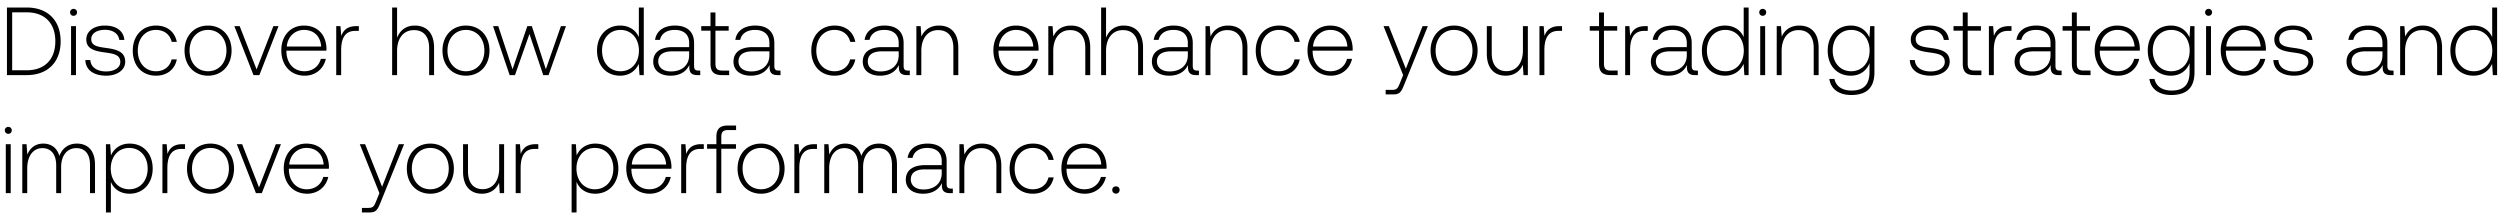 <svg width="233" height="20" viewBox="0 0 233 20" fill="none" xmlns="http://www.w3.org/2000/svg"><path d="M2.484 7c1.998 0 3.168-1.242 3.168-3.15C5.652 1.933 4.482.7 2.484.7H.648V7h1.836zm-1.35-5.85h1.35c1.719 0 2.673 1.044 2.673 2.7 0 1.647-.954 2.7-2.673 2.7h-1.35v-5.4zm5.722.324c.18 0 .324-.135.324-.324a.317.317 0 00-.324-.324.317.317 0 00-.324.324c0 .189.144.324.324.324zM6.622 7h.459V2.437h-.459V7zm1.331-1.404c.036.945.801 1.458 1.944 1.458.981 0 1.773-.495 1.773-1.305 0-.963-.846-1.152-1.827-1.287-.71-.099-1.34-.18-1.34-.819 0-.522.512-.864 1.286-.864.73 0 1.251.351 1.332.945h.468c-.08-.891-.81-1.341-1.8-1.341-1.017-.009-1.746.513-1.746 1.296 0 .918.846 1.089 1.782 1.215.765.108 1.386.207 1.386.882 0 .54-.567.882-1.314.882-.873 0-1.44-.405-1.476-1.062h-.468zm6.582 1.458c1.035 0 1.764-.594 1.944-1.521h-.486c-.153.675-.702 1.107-1.458 1.107-1 0-1.692-.783-1.692-1.917s.684-1.935 1.692-1.935c.765 0 1.305.432 1.467 1.116h.477c-.19-.945-.9-1.521-1.935-1.521-1.287 0-2.17.954-2.17 2.34 0 1.404.874 2.331 2.16 2.331zm4.852 0c1.287 0 2.196-.954 2.196-2.34 0-1.377-.909-2.331-2.196-2.331-1.287 0-2.187.954-2.187 2.331 0 1.386.9 2.34 2.187 2.34zm0-.414c-1.017 0-1.719-.792-1.719-1.926 0-1.125.702-1.926 1.72-1.926 1.016 0 1.718.801 1.718 1.926 0 1.134-.702 1.926-1.719 1.926zm4.238.36h.549l1.782-4.563h-.477l-1.566 4.032-1.575-4.032h-.495L23.625 7zm4.78.054c.999 0 1.764-.648 1.962-1.566h-.468c-.18.711-.783 1.152-1.53 1.152-1.017 0-1.656-.774-1.674-1.836v-.081h3.726c0-.063.009-.135.009-.189-.045-1.359-.882-2.151-2.106-2.151-1.251 0-2.106.954-2.106 2.304 0 1.431.89 2.367 2.187 2.367zM26.73 4.336c.072-.927.765-1.548 1.602-1.548.89 0 1.53.549 1.602 1.548H26.73zM33.2 2.437c-.846 0-1.206.405-1.395.909l-.072-.909h-.396V7h.459V4.687c0-.927.243-1.809 1.314-1.809h.333v-.441H33.2zm5.455-.054c-.855 0-1.386.477-1.647 1.134V.7h-.46V7h.46V4.75c0-1.188.603-1.944 1.575-1.944.873 0 1.413.576 1.413 1.656V7h.459V4.444c0-1.44-.765-2.061-1.8-2.061zm4.77 4.671c1.287 0 2.196-.954 2.196-2.34 0-1.377-.909-2.331-2.196-2.331-1.287 0-2.187.954-2.187 2.331 0 1.386.9 2.34 2.187 2.34zm0-.414c-1.017 0-1.719-.792-1.719-1.926 0-1.125.702-1.926 1.72-1.926 1.016 0 1.718.801 1.718 1.926 0 1.134-.702 1.926-1.719 1.926zM47.5 7h.495l1.35-3.834L50.631 7h.495l1.62-4.563h-.468l-1.405 4.014-1.305-4.014h-.422L47.77 6.451l-1.333-4.014h-.485L47.498 7zm12.04-3.537c-.279-.648-.89-1.08-1.746-1.08-1.25 0-2.15.954-2.15 2.331 0 1.44.9 2.34 2.15 2.34.855 0 1.45-.459 1.737-1.098L59.603 7H60V.7h-.459v2.763zM57.83 6.64c-1.017 0-1.719-.792-1.719-1.926 0-1.125.702-1.926 1.72-1.926 1.016 0 1.718.801 1.718 1.935 0 1.125-.702 1.917-1.719 1.917zm7.263-.063c-.27 0-.405-.09-.405-.441V4.012c0-1.044-.639-1.629-1.782-1.629-1.044 0-1.737.504-1.854 1.332h.46c.116-.558.602-.927 1.376-.927.855 0 1.341.45 1.341 1.206v.396h-1.548c-1.17 0-1.8.504-1.8 1.359 0 .81.64 1.305 1.611 1.305.927 0 1.476-.423 1.755-.99v.162c-.018.54.207.774.747.774h.27v-.423h-.17zm-.864-1.422c0 .873-.62 1.503-1.7 1.503-.73 0-1.18-.369-1.18-.936 0-.603.45-.936 1.296-.936h1.584v.369zm1.99.783c0 .729.298 1.062 1.072 1.062h.666v-.423h-.63c-.477 0-.648-.18-.648-.648V2.86h1.233v-.423h-1.233V1.159h-.46v1.278h-.863v.423h.864v3.078zm6.354.639c-.27 0-.405-.09-.405-.441V4.012c0-1.044-.64-1.629-1.782-1.629-1.044 0-1.737.504-1.854 1.332h.459c.117-.558.603-.927 1.377-.927.855 0 1.34.45 1.34 1.206v.396h-1.547c-1.17 0-1.8.504-1.8 1.359 0 .81.639 1.305 1.61 1.305.928 0 1.477-.423 1.756-.99v.162c-.018.54.207.774.747.774h.27v-.423h-.171zm-.864-1.422c0 .873-.621 1.503-1.701 1.503-.73 0-1.18-.369-1.18-.936 0-.603.45-.936 1.297-.936h1.584v.369zm6.063 1.899c1.035 0 1.764-.594 1.944-1.521h-.486c-.153.675-.702 1.107-1.458 1.107-.999 0-1.692-.783-1.692-1.917s.684-1.935 1.692-1.935c.765 0 1.305.432 1.467 1.116h.477c-.189-.945-.9-1.521-1.935-1.521-1.287 0-2.169.954-2.169 2.34 0 1.404.873 2.331 2.16 2.331zm6.85-.477c-.27 0-.405-.09-.405-.441V4.012c0-1.044-.639-1.629-1.782-1.629-1.044 0-1.737.504-1.854 1.332h.46c.116-.558.602-.927 1.376-.927.855 0 1.341.45 1.341 1.206v.396H82.21c-1.17 0-1.8.504-1.8 1.359 0 .81.64 1.305 1.611 1.305.927 0 1.476-.423 1.755-.99v.162c-.018.54.207.774.747.774h.27v-.423h-.17zm-.864-1.422c0 .873-.62 1.503-1.7 1.503-.73 0-1.18-.369-1.18-.936 0-.603.45-.936 1.296-.936h1.584v.369zm3.755-2.772c-.837 0-1.377.432-1.638 1.026l-.072-.972h-.396V7h.46V4.75c0-1.188.602-1.944 1.574-1.944.882 0 1.413.576 1.413 1.656V7h.46V4.444c0-1.44-.766-2.061-1.8-2.061zm7.258 4.671c.999 0 1.764-.648 1.962-1.566h-.468c-.18.711-.783 1.152-1.53 1.152-1.017 0-1.656-.774-1.674-1.836v-.081h3.726c0-.063.009-.135.009-.189-.045-1.359-.882-2.151-2.106-2.151-1.251 0-2.106.954-2.106 2.304 0 1.431.89 2.367 2.187 2.367zm-1.674-2.718c.072-.927.765-1.548 1.602-1.548.89 0 1.53.549 1.602 1.548h-3.204zm6.712-1.953c-.837 0-1.377.432-1.638 1.026l-.072-.972h-.396V7h.46V4.75c0-1.188.602-1.944 1.574-1.944.882 0 1.413.576 1.413 1.656V7h.459V4.444c0-1.44-.765-2.061-1.8-2.061zm4.922 0c-.855 0-1.386.477-1.647 1.134V.7h-.459V7h.459V4.75c0-1.188.603-1.944 1.575-1.944.873 0 1.413.576 1.413 1.656V7h.459V4.444c0-1.44-.765-2.061-1.8-2.061zm6.839 4.194c-.27 0-.405-.09-.405-.441V4.012c0-1.044-.639-1.629-1.782-1.629-1.044 0-1.737.504-1.854 1.332h.459c.117-.558.603-.927 1.377-.927.855 0 1.341.45 1.341 1.206v.396h-1.548c-1.17 0-1.8.504-1.8 1.359 0 .81.639 1.305 1.611 1.305.927 0 1.476-.423 1.755-.99v.162c-.018.54.207.774.747.774h.27v-.423h-.171zm-.864-1.422c0 .873-.621 1.503-1.701 1.503-.729 0-1.179-.369-1.179-.936 0-.603.45-.936 1.296-.936h1.584v.369zm3.754-2.772c-.837 0-1.377.432-1.638 1.026l-.072-.972h-.396V7h.459V4.75c0-1.188.603-1.944 1.575-1.944.882 0 1.413.576 1.413 1.656V7h.459V4.444c0-1.44-.765-2.061-1.8-2.061zm4.735 4.671c1.035 0 1.764-.594 1.944-1.521h-.486c-.153.675-.702 1.107-1.458 1.107-.999 0-1.692-.783-1.692-1.917s.684-1.935 1.692-1.935c.765 0 1.305.432 1.467 1.116h.477c-.189-.945-.9-1.521-1.935-1.521-1.287 0-2.169.954-2.169 2.34 0 1.404.873 2.331 2.16 2.331zm4.852 0c.999 0 1.764-.648 1.962-1.566h-.468c-.18.711-.783 1.152-1.53 1.152-1.017 0-1.656-.774-1.674-1.836v-.081h3.726c0-.063.009-.135.009-.189-.045-1.359-.882-2.151-2.106-2.151-1.251 0-2.106.954-2.106 2.304 0 1.431.891 2.367 2.187 2.367zm-1.674-2.718c.072-.927.765-1.548 1.602-1.548.891 0 1.53.549 1.602 1.548h-3.204zm8.4 2.664l-.297.738c-.207.504-.288.639-.756.639h-.576V8.8h.702c.612 0 .756-.234 1.044-.954l2.187-5.409h-.495l-1.557 3.969-1.584-3.969h-.495L130.773 7zm4.744.054c1.287 0 2.196-.954 2.196-2.34 0-1.377-.909-2.331-2.196-2.331-1.287 0-2.187.954-2.187 2.331 0 1.386.9 2.34 2.187 2.34zm0-.414c-1.017 0-1.719-.792-1.719-1.926 0-1.125.702-1.926 1.719-1.926 1.017 0 1.719.801 1.719 1.926 0 1.134-.702 1.926-1.719 1.926zm6.42-1.962c0 1.197-.594 1.953-1.539 1.953-.846 0-1.368-.576-1.368-1.665V2.437h-.459v2.556c0 1.431.747 2.061 1.755 2.061.81 0 1.341-.432 1.602-1.017l.063.963h.405V2.437h-.459v2.241zm3.403-2.241c-.846 0-1.206.405-1.395.909l-.072-.909h-.396V7h.459V4.687c0-.927.243-1.809 1.314-1.809h.333v-.441h-.243zm3.69 3.501c0 .729.297 1.062 1.071 1.062h.666v-.423h-.63c-.477 0-.648-.18-.648-.648V2.86h1.233v-.423h-1.233V1.159h-.459v1.278h-.864v.423h.864v3.078zm4.299-3.501c-.846 0-1.206.405-1.395.909l-.072-.909h-.396V7h.459V4.687c0-.927.243-1.809 1.314-1.809h.333v-.441h-.243zm4.744 4.14c-.27 0-.405-.09-.405-.441V4.012c0-1.044-.639-1.629-1.782-1.629-1.044 0-1.737.504-1.854 1.332h.459c.117-.558.603-.927 1.377-.927.855 0 1.341.45 1.341 1.206v.396h-1.548c-1.17 0-1.8.504-1.8 1.359 0 .81.639 1.305 1.611 1.305.927 0 1.476-.423 1.755-.99v.162c-.018.54.207.774.747.774h.27v-.423h-.171zm-.864-1.422c0 .873-.621 1.503-1.701 1.503-.729 0-1.179-.369-1.179-.936 0-.603.45-.936 1.296-.936h1.584v.369zm5.304-1.692c-.279-.648-.891-1.08-1.746-1.08-1.251 0-2.151.954-2.151 2.331 0 1.44.9 2.34 2.151 2.34.855 0 1.449-.459 1.737-1.098L162.576 7h.396V.7h-.459v2.763zm-1.71 3.177c-1.017 0-1.719-.792-1.719-1.926 0-1.125.702-1.926 1.719-1.926 1.017 0 1.719.801 1.719 1.935 0 1.125-.702 1.917-1.719 1.917zm3.483-5.166c.18 0 .324-.135.324-.324a.317.317 0 00-.324-.324.317.317 0 00-.324.324c0 .189.144.324.324.324zM164.052 7h.459V2.437h-.459V7zm3.644-4.617c-.837 0-1.377.432-1.638 1.026l-.072-.972h-.396V7h.459V4.75c0-1.188.603-1.944 1.575-1.944.882 0 1.413.576 1.413 1.656V7h.459V4.444c0-1.44-.765-2.061-1.8-2.061zm6.533 1.116c-.279-.675-.891-1.116-1.737-1.116-1.251 0-2.151.945-2.151 2.331 0 1.44.9 2.34 2.151 2.34.855 0 1.458-.45 1.746-1.161v.81c0 1.215-.576 1.737-1.674 1.737-.855 0-1.449-.387-1.593-1.08h-.477c.144.972.927 1.494 2.034 1.494 1.476 0 2.169-.702 2.169-2.133V2.437h-.396l-.072 1.062zm-1.701 3.141c-1.017 0-1.719-.792-1.719-1.926s.702-1.926 1.719-1.926c1.017 0 1.719.792 1.719 1.935 0 1.125-.702 1.917-1.719 1.917zm5.467-1.044c.036.945.801 1.458 1.944 1.458.981 0 1.773-.495 1.773-1.305 0-.963-.846-1.152-1.827-1.287-.711-.099-1.341-.18-1.341-.819 0-.522.513-.864 1.287-.864.729 0 1.251.351 1.332.945h.468c-.081-.891-.81-1.341-1.8-1.341-1.017-.009-1.746.513-1.746 1.296 0 .918.846 1.089 1.782 1.215.765.108 1.386.207 1.386.882 0 .54-.567.882-1.314.882-.873 0-1.44-.405-1.476-1.062h-.468zm4.935.342c0 .729.297 1.062 1.071 1.062h.666v-.423h-.63c-.477 0-.648-.18-.648-.648V2.86h1.233v-.423h-1.233V1.159h-.459v1.278h-.864v.423h.864v3.078zm4.298-3.501c-.846 0-1.206.405-1.395.909l-.072-.909h-.396V7h.459V4.687c0-.927.243-1.809 1.314-1.809h.333v-.441h-.243zm4.744 4.14c-.27 0-.405-.09-.405-.441V4.012c0-1.044-.639-1.629-1.782-1.629-1.044 0-1.737.504-1.854 1.332h.459c.117-.558.603-.927 1.377-.927.855 0 1.341.45 1.341 1.206v.396h-1.548c-1.17 0-1.8.504-1.8 1.359 0 .81.639 1.305 1.611 1.305.927 0 1.476-.423 1.755-.99v.162c-.018.54.207.774.747.774h.27v-.423h-.171zm-.864-1.422c0 .873-.621 1.503-1.701 1.503-.729 0-1.179-.369-1.179-.936 0-.603.45-.936 1.296-.936h1.584v.369zm1.991.783c0 .729.297 1.062 1.071 1.062h.666v-.423h-.63c-.477 0-.648-.18-.648-.648V2.86h1.233v-.423h-1.233V1.159h-.459v1.278h-.864v.423h.864v3.078zm4.311 1.116c.999 0 1.764-.648 1.962-1.566h-.468c-.18.711-.783 1.152-1.53 1.152-1.017 0-1.656-.774-1.674-1.836v-.081h3.726c0-.063.009-.135.009-.189-.045-1.359-.882-2.151-2.106-2.151-1.251 0-2.106.954-2.106 2.304 0 1.431.891 2.367 2.187 2.367zm-1.674-2.718c.072-.927.765-1.548 1.602-1.548.891 0 1.53.549 1.602 1.548h-3.204zm8.323-.837c-.279-.675-.891-1.116-1.737-1.116-1.251 0-2.151.945-2.151 2.331 0 1.44.9 2.34 2.151 2.34.855 0 1.458-.45 1.746-1.161v.81c0 1.215-.576 1.737-1.674 1.737-.855 0-1.449-.387-1.593-1.08h-.477c.144.972.927 1.494 2.034 1.494 1.476 0 2.169-.702 2.169-2.133V2.437h-.396l-.072 1.062zm-1.701 3.141c-1.017 0-1.719-.792-1.719-1.926s.702-1.926 1.719-1.926c1.017 0 1.719.792 1.719 1.935 0 1.125-.702 1.917-1.719 1.917zm3.482-5.166c.18 0 .324-.135.324-.324a.317.317 0 00-.324-.324.317.317 0 00-.324.324c0 .189.144.324.324.324zM205.606 7h.459V2.437h-.459V7zm3.554.054c.999 0 1.764-.648 1.962-1.566h-.468c-.18.711-.783 1.152-1.53 1.152-1.017 0-1.656-.774-1.674-1.836v-.081h3.726c0-.063.009-.135.009-.189-.045-1.359-.882-2.151-2.106-2.151-1.251 0-2.106.954-2.106 2.304 0 1.431.891 2.367 2.187 2.367zm-1.674-2.718c.072-.927.765-1.548 1.602-1.548.891 0 1.53.549 1.602 1.548h-3.204zm4.391 1.26c.036.945.801 1.458 1.944 1.458.981 0 1.773-.495 1.773-1.305 0-.963-.846-1.152-1.827-1.287-.711-.099-1.341-.18-1.341-.819 0-.522.513-.864 1.287-.864.729 0 1.251.351 1.332.945h.468c-.081-.891-.81-1.341-1.8-1.341-1.017-.009-1.746.513-1.746 1.296 0 .918.846 1.089 1.782 1.215.765.108 1.386.207 1.386.882 0 .54-.567.882-1.314.882-.873 0-1.44-.405-1.476-1.062h-.468zm11.032.981c-.27 0-.405-.09-.405-.441V4.012c0-1.044-.639-1.629-1.782-1.629-1.044 0-1.737.504-1.854 1.332h.459c.117-.558.603-.927 1.377-.927.855 0 1.341.45 1.341 1.206v.396h-1.548c-1.17 0-1.8.504-1.8 1.359 0 .81.639 1.305 1.611 1.305.927 0 1.476-.423 1.755-.99v.162c-.018.54.207.774.747.774h.27v-.423h-.171zm-.864-1.422c0 .873-.621 1.503-1.701 1.503-.729 0-1.179-.369-1.179-.936 0-.603.45-.936 1.296-.936h1.584v.369zm3.755-2.772c-.837 0-1.377.432-1.638 1.026l-.072-.972h-.396V7h.459V4.75c0-1.188.603-1.944 1.575-1.944.882 0 1.413.576 1.413 1.656V7h.459V4.444c0-1.44-.765-2.061-1.8-2.061zm6.472 1.08c-.279-.648-.891-1.08-1.746-1.08-1.251 0-2.151.954-2.151 2.331 0 1.44.9 2.34 2.151 2.34.855 0 1.449-.459 1.737-1.098L232.335 7h.396V.7h-.459v2.763zm-1.71 3.177c-1.017 0-1.719-.792-1.719-1.926 0-1.125.702-1.926 1.719-1.926 1.017 0 1.719.801 1.719 1.935 0 1.125-.702 1.917-1.719 1.917zM.774 12.474c.18 0 .324-.135.324-.324a.317.317 0 00-.324-.324.317.317 0 00-.324.324c0 .189.144.324.324.324zM.54 18h.459v-4.563H.54V18zm6.632-4.617c-.837 0-1.377.468-1.638 1.143-.216-.756-.783-1.143-1.503-1.143-.783 0-1.25.459-1.485 1.026l-.072-.972h-.396V18h.46v-2.322c0-1.116.54-1.872 1.412-1.872.792 0 1.287.558 1.287 1.611V18h.46v-2.484c.026-1.044.566-1.71 1.421-1.71.792 0 1.27.531 1.27 1.566V18h.467v-2.646c0-1.377-.729-1.971-1.683-1.971zm4.907 0c-.855 0-1.449.459-1.737 1.098l-.072-1.044h-.396V19.8h.459v-2.853c.261.666.882 1.107 1.746 1.107 1.251 0 2.151-.954 2.151-2.34 0-1.431-.9-2.331-2.151-2.331zm-.036 4.257c-1.017 0-1.719-.792-1.719-1.935 0-1.116.702-1.917 1.719-1.917 1.017 0 1.719.801 1.719 1.926 0 1.134-.702 1.926-1.719 1.926zm4.959-4.203c-.846 0-1.206.405-1.395.909l-.072-.909h-.396V18h.459v-2.313c0-.927.243-1.809 1.314-1.809h.333v-.441h-.243zm2.614 4.617c1.287 0 2.196-.954 2.196-2.34 0-1.377-.91-2.331-2.196-2.331-1.287 0-2.187.954-2.187 2.331 0 1.386.9 2.34 2.187 2.34zm0-.414c-1.017 0-1.72-.792-1.72-1.926 0-1.125.703-1.926 1.72-1.926s1.719.801 1.719 1.926c0 1.134-.702 1.926-1.72 1.926zm4.237.36h.55l1.781-4.563h-.477l-1.566 4.032-1.575-4.032h-.495L23.853 18zm4.78.054c1 0 1.764-.648 1.962-1.566h-.468c-.18.711-.783 1.152-1.53 1.152-1.017 0-1.656-.774-1.674-1.836v-.081h3.726c0-.063.01-.135.01-.189-.046-1.359-.883-2.151-2.107-2.151-1.25 0-2.106.954-2.106 2.304 0 1.431.891 2.367 2.187 2.367zm-1.674-2.718c.072-.927.765-1.548 1.602-1.548.891 0 1.53.549 1.602 1.548H26.96zM35.36 18l-.297.738c-.207.504-.288.639-.756.639h-.576v.423h.702c.612 0 .756-.234 1.044-.954l2.187-5.409h-.495l-1.557 3.969-1.584-3.969h-.495L35.36 18zm4.744.054c1.287 0 2.196-.954 2.196-2.34 0-1.377-.91-2.331-2.196-2.331-1.287 0-2.187.954-2.187 2.331 0 1.386.9 2.34 2.187 2.34zm0-.414c-1.017 0-1.72-.792-1.72-1.926 0-1.125.703-1.926 1.72-1.926s1.719.801 1.719 1.926c0 1.134-.702 1.926-1.72 1.926zm6.42-1.962c0 1.197-.594 1.953-1.54 1.953-.845 0-1.367-.576-1.367-1.665v-2.529h-.46v2.556c0 1.431.748 2.061 1.756 2.061.81 0 1.34-.432 1.602-1.017l.063.963h.405v-4.563h-.46v2.241zm3.402-2.241c-.845 0-1.206.405-1.394.909l-.072-.909h-.397V18h.46v-2.313c0-.927.242-1.809 1.314-1.809h.333v-.441h-.243zm5.554-.054c-.855 0-1.449.459-1.737 1.098l-.072-1.044h-.396V19.8h.46v-2.853c.26.666.881 1.107 1.745 1.107 1.251 0 2.151-.954 2.151-2.34 0-1.431-.9-2.331-2.15-2.331zm-.036 4.257c-1.017 0-1.719-.792-1.719-1.935 0-1.116.702-1.917 1.72-1.917 1.016 0 1.718.801 1.718 1.926 0 1.134-.702 1.926-1.719 1.926zm5.112.414c.999 0 1.764-.648 1.962-1.566h-.468c-.18.711-.783 1.152-1.53 1.152-1.017 0-1.656-.774-1.674-1.836v-.081h3.726c0-.063.009-.135.009-.189-.045-1.359-.882-2.151-2.106-2.151-1.251 0-2.106.954-2.106 2.304 0 1.431.891 2.367 2.187 2.367zm-1.674-2.718c.072-.927.765-1.548 1.602-1.548.891 0 1.53.549 1.602 1.548h-3.204zm6.47-1.899c-.847 0-1.207.405-1.396.909l-.072-.909h-.396V18h.46v-2.313c0-.927.242-1.809 1.313-1.809h.333v-.441h-.243zm.55.423h.864V18h.459v-4.14h1.368v-.423h-1.368v-.684c0-.45.17-.63.63-.63h.747V11.7h-.765c-.765 0-1.071.333-1.071 1.062v.675H65.9v.423zm5.025 4.194c1.287 0 2.196-.954 2.196-2.34 0-1.377-.909-2.331-2.196-2.331-1.287 0-2.187.954-2.187 2.331 0 1.386.9 2.34 2.187 2.34zm0-.414c-1.017 0-1.719-.792-1.719-1.926 0-1.125.702-1.926 1.72-1.926 1.016 0 1.718.801 1.718 1.926 0 1.134-.702 1.926-1.719 1.926zm4.971-4.203c-.846 0-1.206.405-1.395.909l-.072-.909h-.396V18h.46v-2.313c0-.927.242-1.809 1.313-1.809h.333v-.441h-.243zm6.017-.054c-.837 0-1.377.468-1.638 1.143-.216-.756-.783-1.143-1.503-1.143-.783 0-1.25.459-1.485 1.026l-.072-.972h-.396V18h.46v-2.322c0-1.116.54-1.872 1.412-1.872.792 0 1.287.558 1.287 1.611V18h.46v-2.484c.026-1.044.566-1.71 1.421-1.71.792 0 1.27.531 1.27 1.566V18h.467v-2.646c0-1.377-.729-1.971-1.683-1.971zm6.716 4.194c-.27 0-.405-.09-.405-.441v-2.124c0-1.044-.639-1.629-1.782-1.629-1.044 0-1.737.504-1.854 1.332h.46c.116-.558.602-.927 1.376-.927.855 0 1.341.45 1.341 1.206v.396h-1.548c-1.17 0-1.8.504-1.8 1.359 0 .81.64 1.305 1.611 1.305.927 0 1.476-.423 1.755-.99v.162c-.018.54.207.774.747.774h.27v-.423h-.17zm-.864-1.422c0 .873-.62 1.503-1.7 1.503-.73 0-1.18-.369-1.18-.936 0-.603.45-.936 1.296-.936h1.584v.369zm3.755-2.772c-.837 0-1.377.432-1.638 1.026l-.072-.972h-.396V18h.459v-2.25c0-1.188.603-1.944 1.575-1.944.882 0 1.413.576 1.413 1.656V18h.459v-2.556c0-1.44-.765-2.061-1.8-2.061zm4.735 4.671c1.035 0 1.764-.594 1.944-1.521h-.486c-.153.675-.702 1.107-1.458 1.107-1 0-1.692-.783-1.692-1.917s.684-1.935 1.692-1.935c.765 0 1.305.432 1.467 1.116h.477c-.19-.945-.9-1.521-1.935-1.521-1.287 0-2.17.954-2.17 2.34 0 1.404.874 2.331 2.16 2.331zm4.852 0c.999 0 1.764-.648 1.962-1.566h-.468c-.18.711-.783 1.152-1.53 1.152-1.017 0-1.656-.774-1.674-1.836v-.081h3.726c0-.063.009-.135.009-.189-.045-1.359-.882-2.151-2.106-2.151-1.251 0-2.106.954-2.106 2.304 0 1.431.89 2.367 2.187 2.367zm-1.674-2.718c.072-.927.765-1.548 1.602-1.548.891 0 1.53.549 1.602 1.548h-3.204zm4.227 2.367c0 .207.144.342.342.342a.326.326 0 00.342-.342c0-.207-.144-.333-.342-.333-.198 0-.342.126-.342.333z" fill="#000"/></svg>